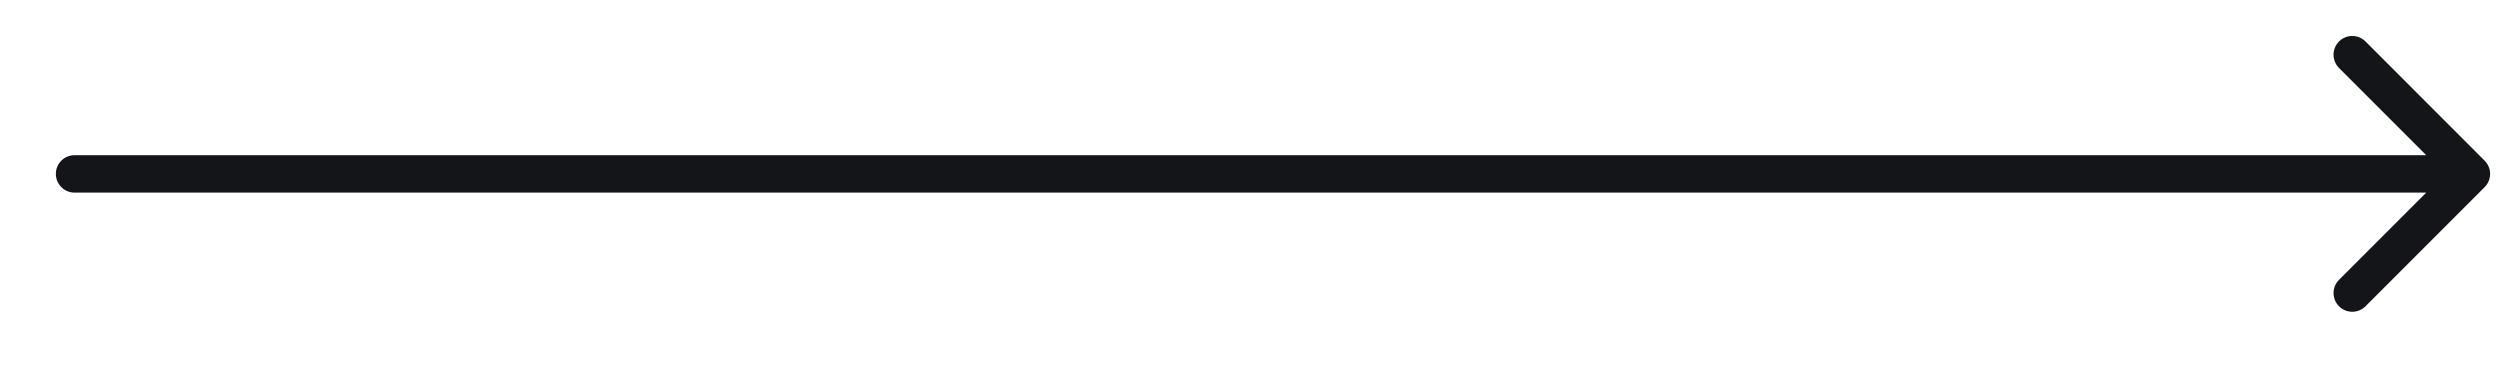 <svg width="41" height="6" viewBox="0 0 41 6" fill="none" xmlns="http://www.w3.org/2000/svg">
<path d="M1.223 2.545C1.053 2.545 0.916 2.682 0.916 2.852C0.916 3.021 1.053 3.159 1.223 3.159V2.545ZM40.748 3.069C40.868 2.949 40.868 2.755 40.748 2.635L38.794 0.68C38.674 0.56 38.48 0.56 38.36 0.68C38.24 0.8 38.24 0.995 38.36 1.115L40.097 2.852L38.36 4.589C38.24 4.709 38.24 4.903 38.36 5.023C38.48 5.143 38.674 5.143 38.794 5.023L40.748 3.069ZM1.223 3.159H40.531V2.545H1.223V3.159Z" fill="#131519"/>
</svg>
